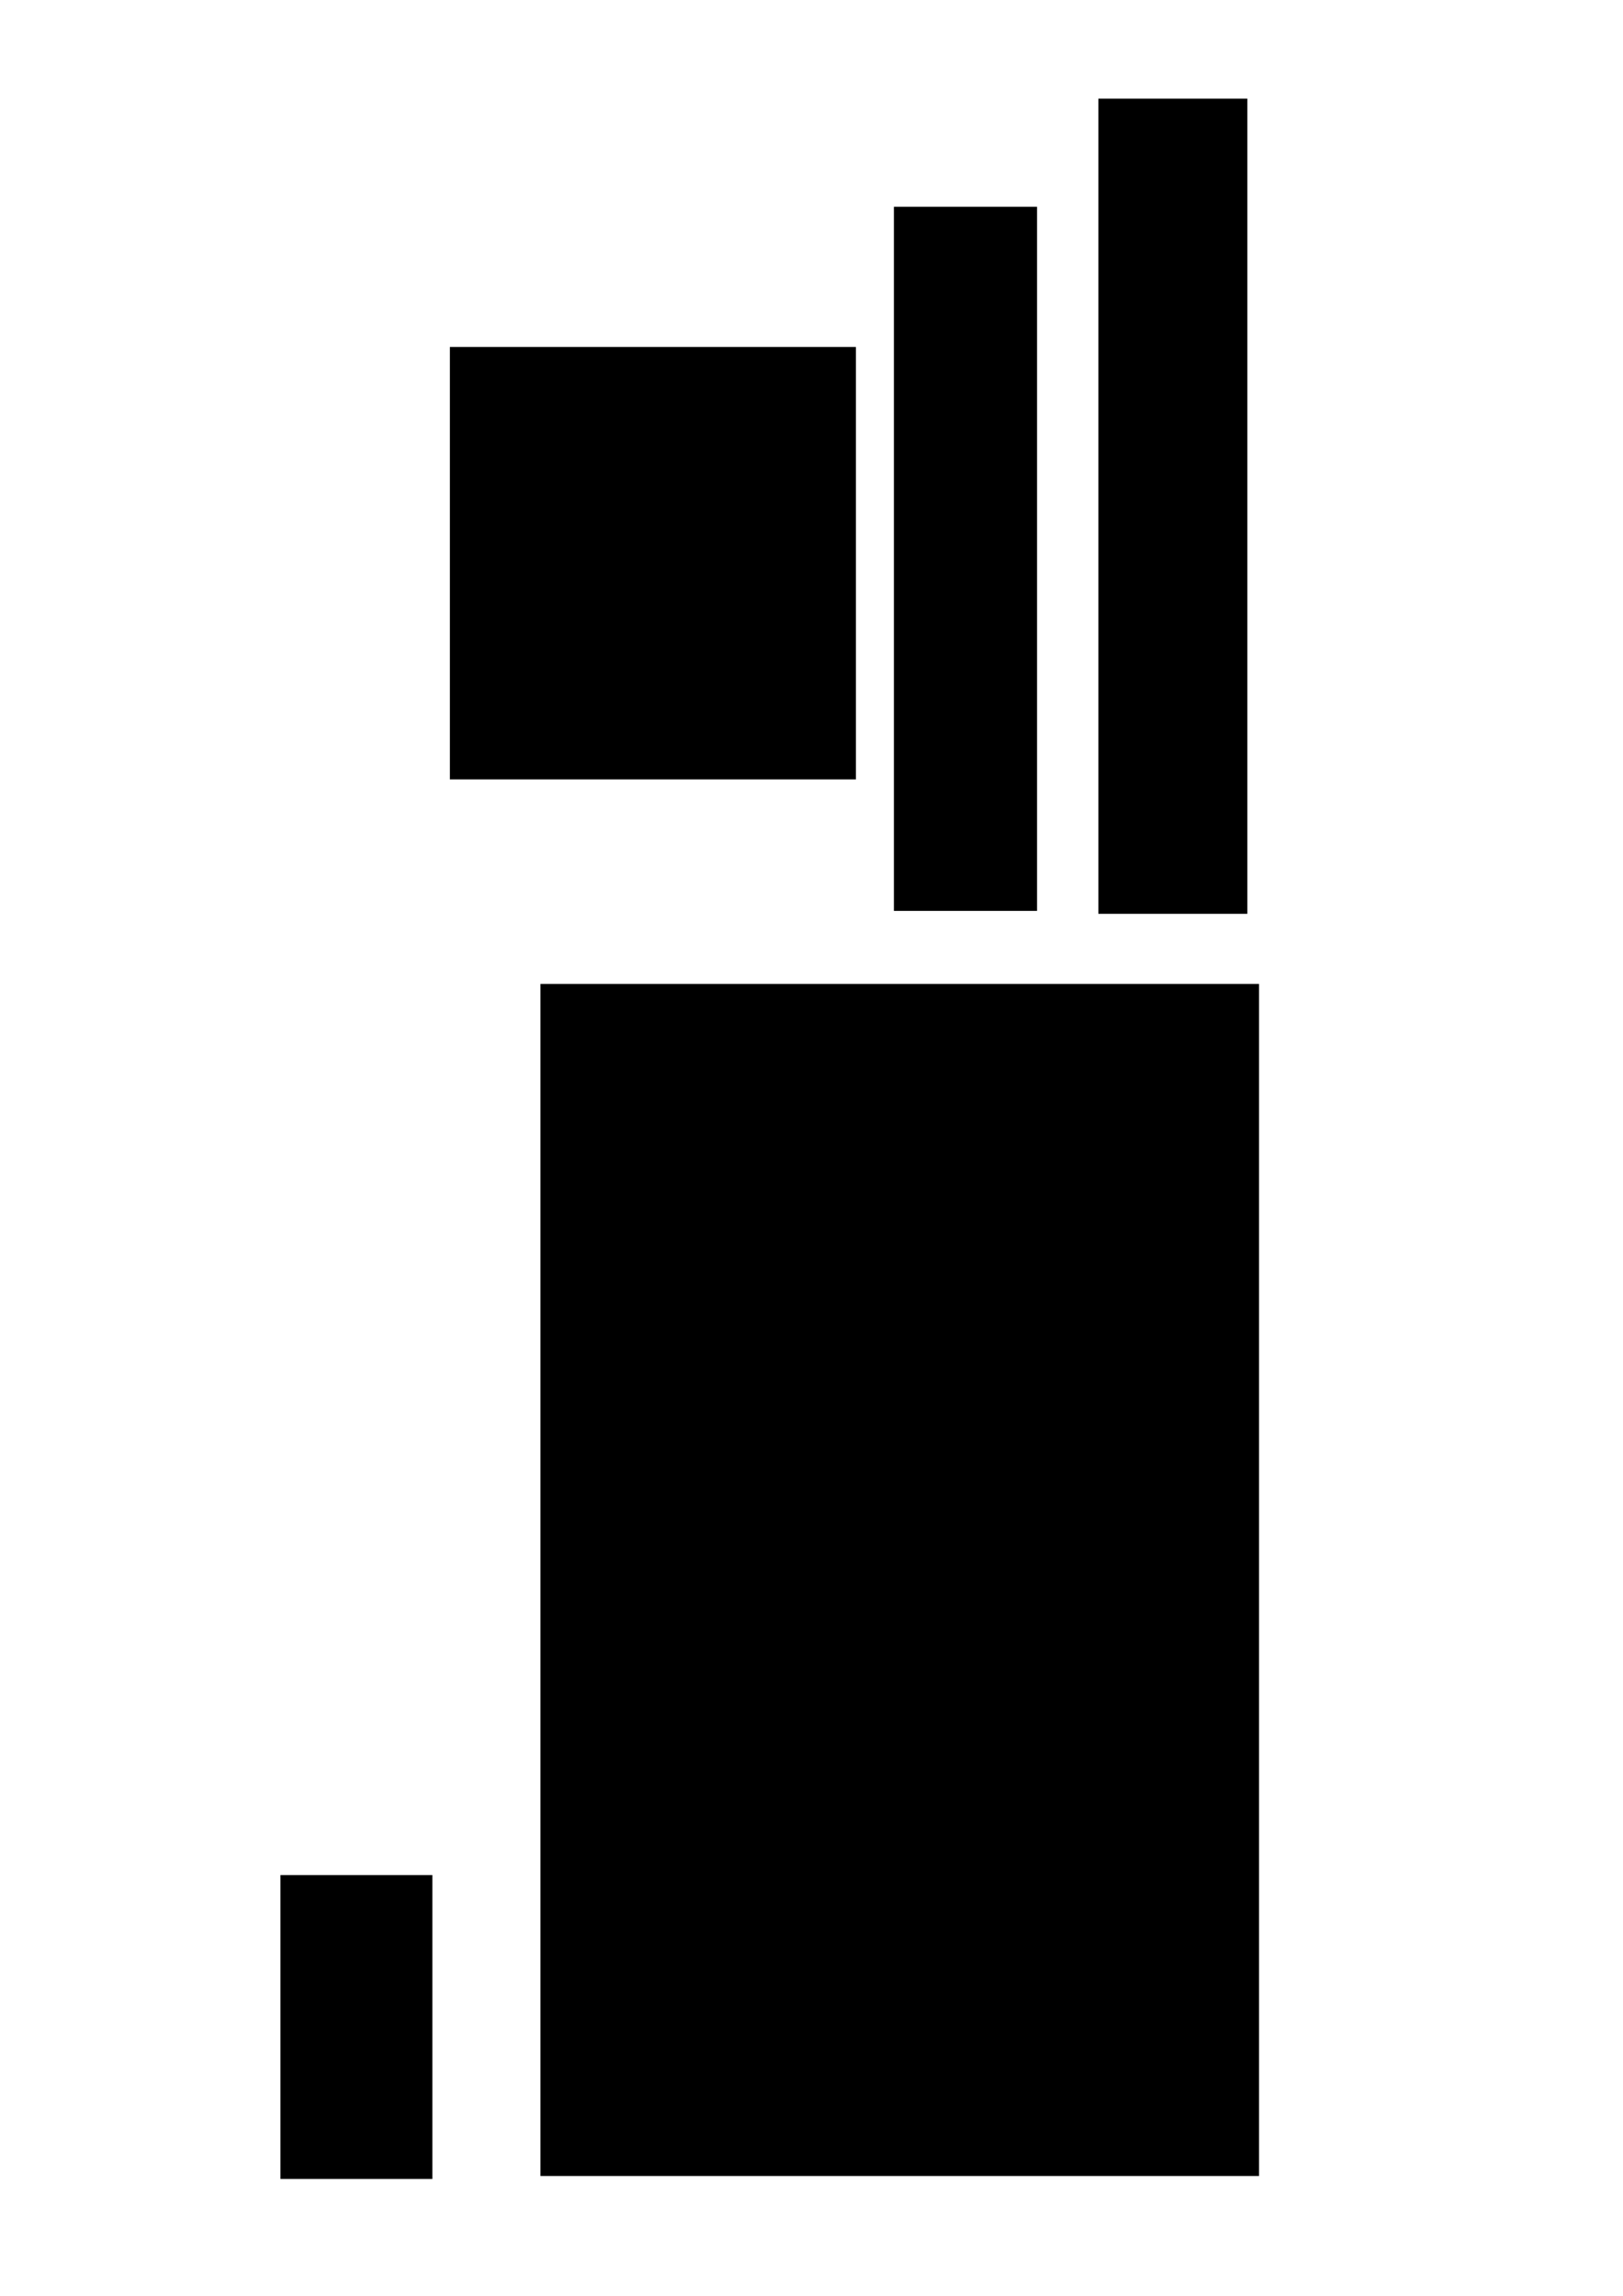<?xml version="1.0" encoding="UTF-8" standalone="no"?>
<!-- Created with Inkscape (http://www.inkscape.org/) -->

<svg
   xmlns:dc="http://purl.org/dc/elements/1.1/"
   xmlns:cc="http://creativecommons.org/ns#"
   xmlns:rdf="http://www.w3.org/1999/02/22-rdf-syntax-ns#"
   xmlns:svg="http://www.w3.org/2000/svg"
   xmlns="http://www.w3.org/2000/svg"
   xmlns:sodipodi="http://sodipodi.sourceforge.net/DTD/sodipodi-0.dtd"
   xmlns:inkscape="http://www.inkscape.org/namespaces/inkscape"
   width="210mm"
   height="297mm"
   viewBox="0 0 210 297"
   version="1.1"
   id="svg8"
   inkscape:version="0.92.2 5c3e80d, 2017-08-06"
   sodipodi:docname="all_rooms.svg">
  <defs
     id="defs2" />
  <sodipodi:namedview
     id="base"
     pagecolor="#ffffff"
     bordercolor="#666666"
     borderopacity="1.0"
     inkscape:pageopacity="0.0"
     inkscape:pageshadow="2"
     inkscape:zoom="0.7"
     inkscape:cx="400"
     inkscape:cy="560"
     inkscape:document-units="mm"
     inkscape:current-layer="layer1"
     showgrid="false"
     inkscape:window-width="1680"
     inkscape:window-height="1001"
     inkscape:window-x="0"
     inkscape:window-y="1"
     inkscape:window-maximized="1" />
  <g
     inkscape:label="Layer 1"
     inkscape:groupmode="layer"
     id="layer1">
    <rect
       id="rect10"
       width="92.982"
       height="154.214"
       x="69.926"
       y="127.289"
       style="stroke-width:0.265" />
    <rect
       id="rect14"
       width="19.655"
       height="39.31"
       x="36.286"
       y="242.571"
       style="stroke-width:0.265" />
    <rect
       id="rect16"
       width="18.521"
       height="91.092"
       x="115.661"
       y="26.747"
       style="stroke-width:0.265" />
    <rect
       id="rect18"
       width="52.539"
       height="55.94"
       x="58.208"
       y="44.89"
       style="stroke-width:0.265" />
    <rect
       id="rect20"
       width="19.277"
       height="105.455"
       x="142.119"
       y="12.762"
       style="stroke-width:0.265" />
  </g>
</svg>
